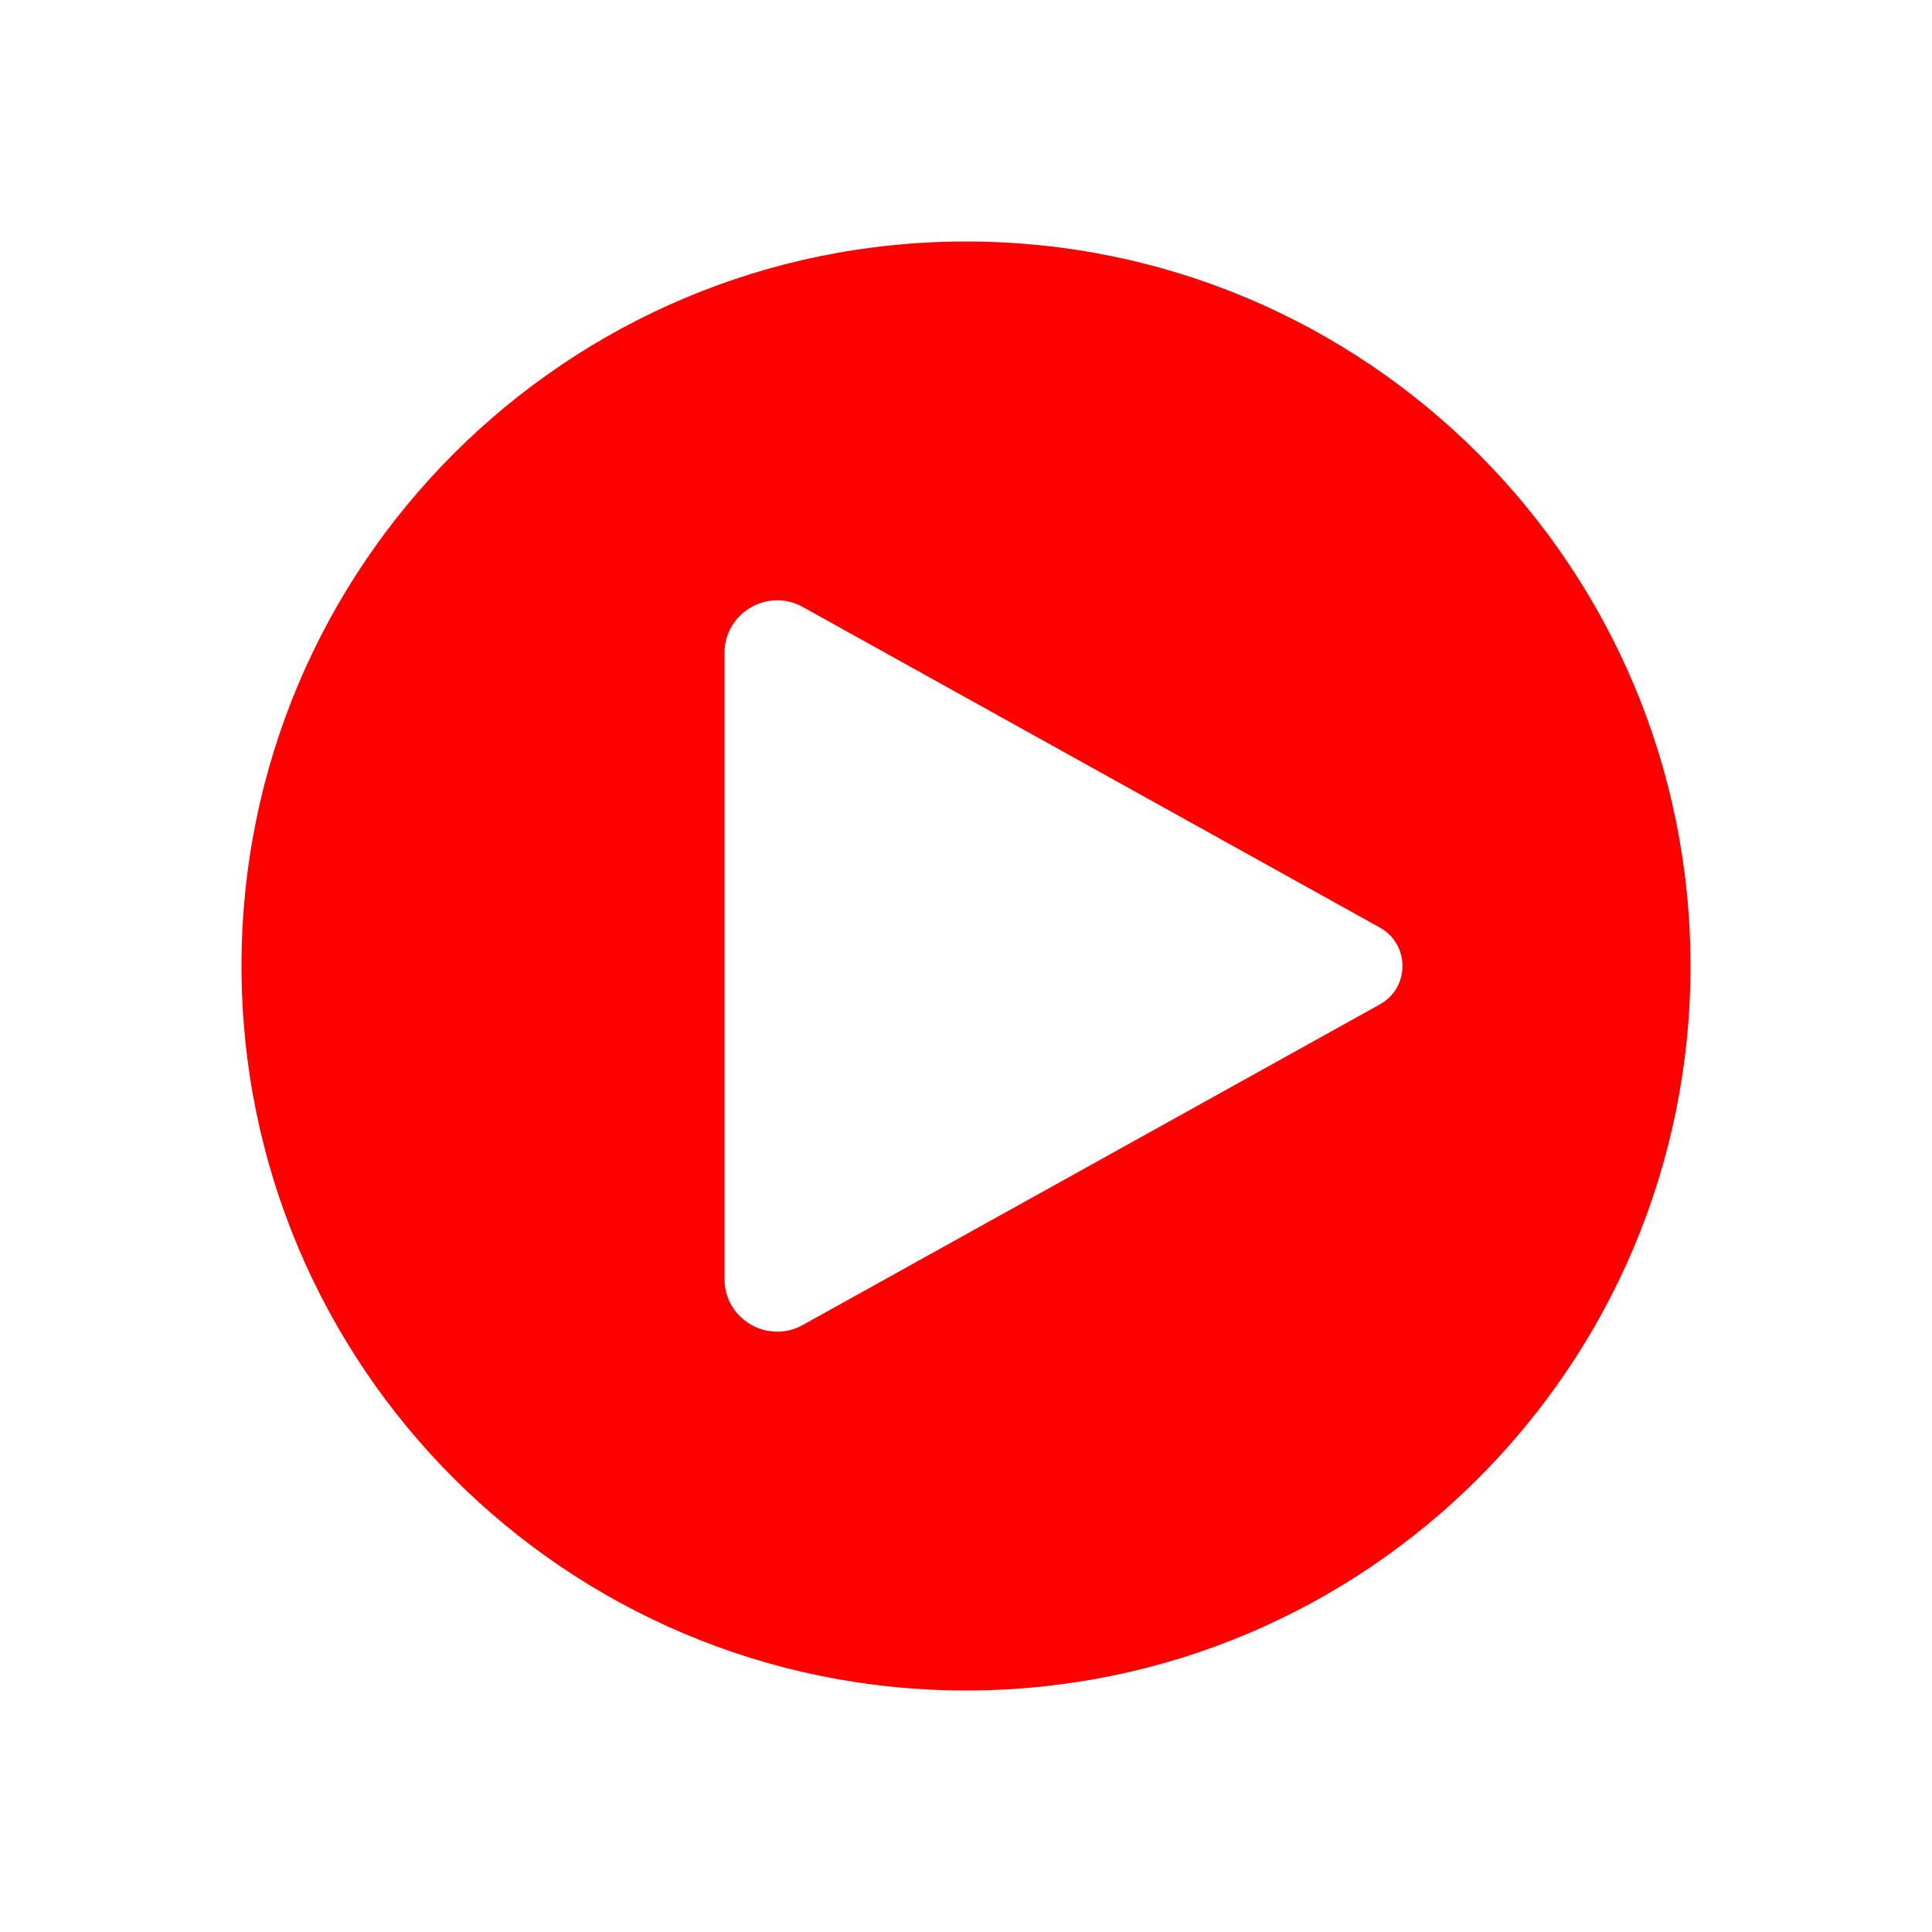 <svg width="44" height="44" viewBox="0 0 44 44" fill="none" xmlns="http://www.w3.org/2000/svg">
<path fill-rule="evenodd" clip-rule="evenodd" d="M22 38.5C31.113 38.5 38.5 31.113 38.5 22C38.5 12.887 31.113 5.5 22 5.5C12.887 5.5 5.5 12.887 5.5 22C5.5 31.113 12.887 38.5 22 38.5ZM18.283 13.824L31.427 21.126C32.112 21.507 32.112 22.493 31.427 22.874L18.283 30.176C17.483 30.621 16.5 30.042 16.5 29.127V14.873C16.5 13.958 17.483 13.379 18.283 13.824Z" fill="#FF0000"/>
</svg>

